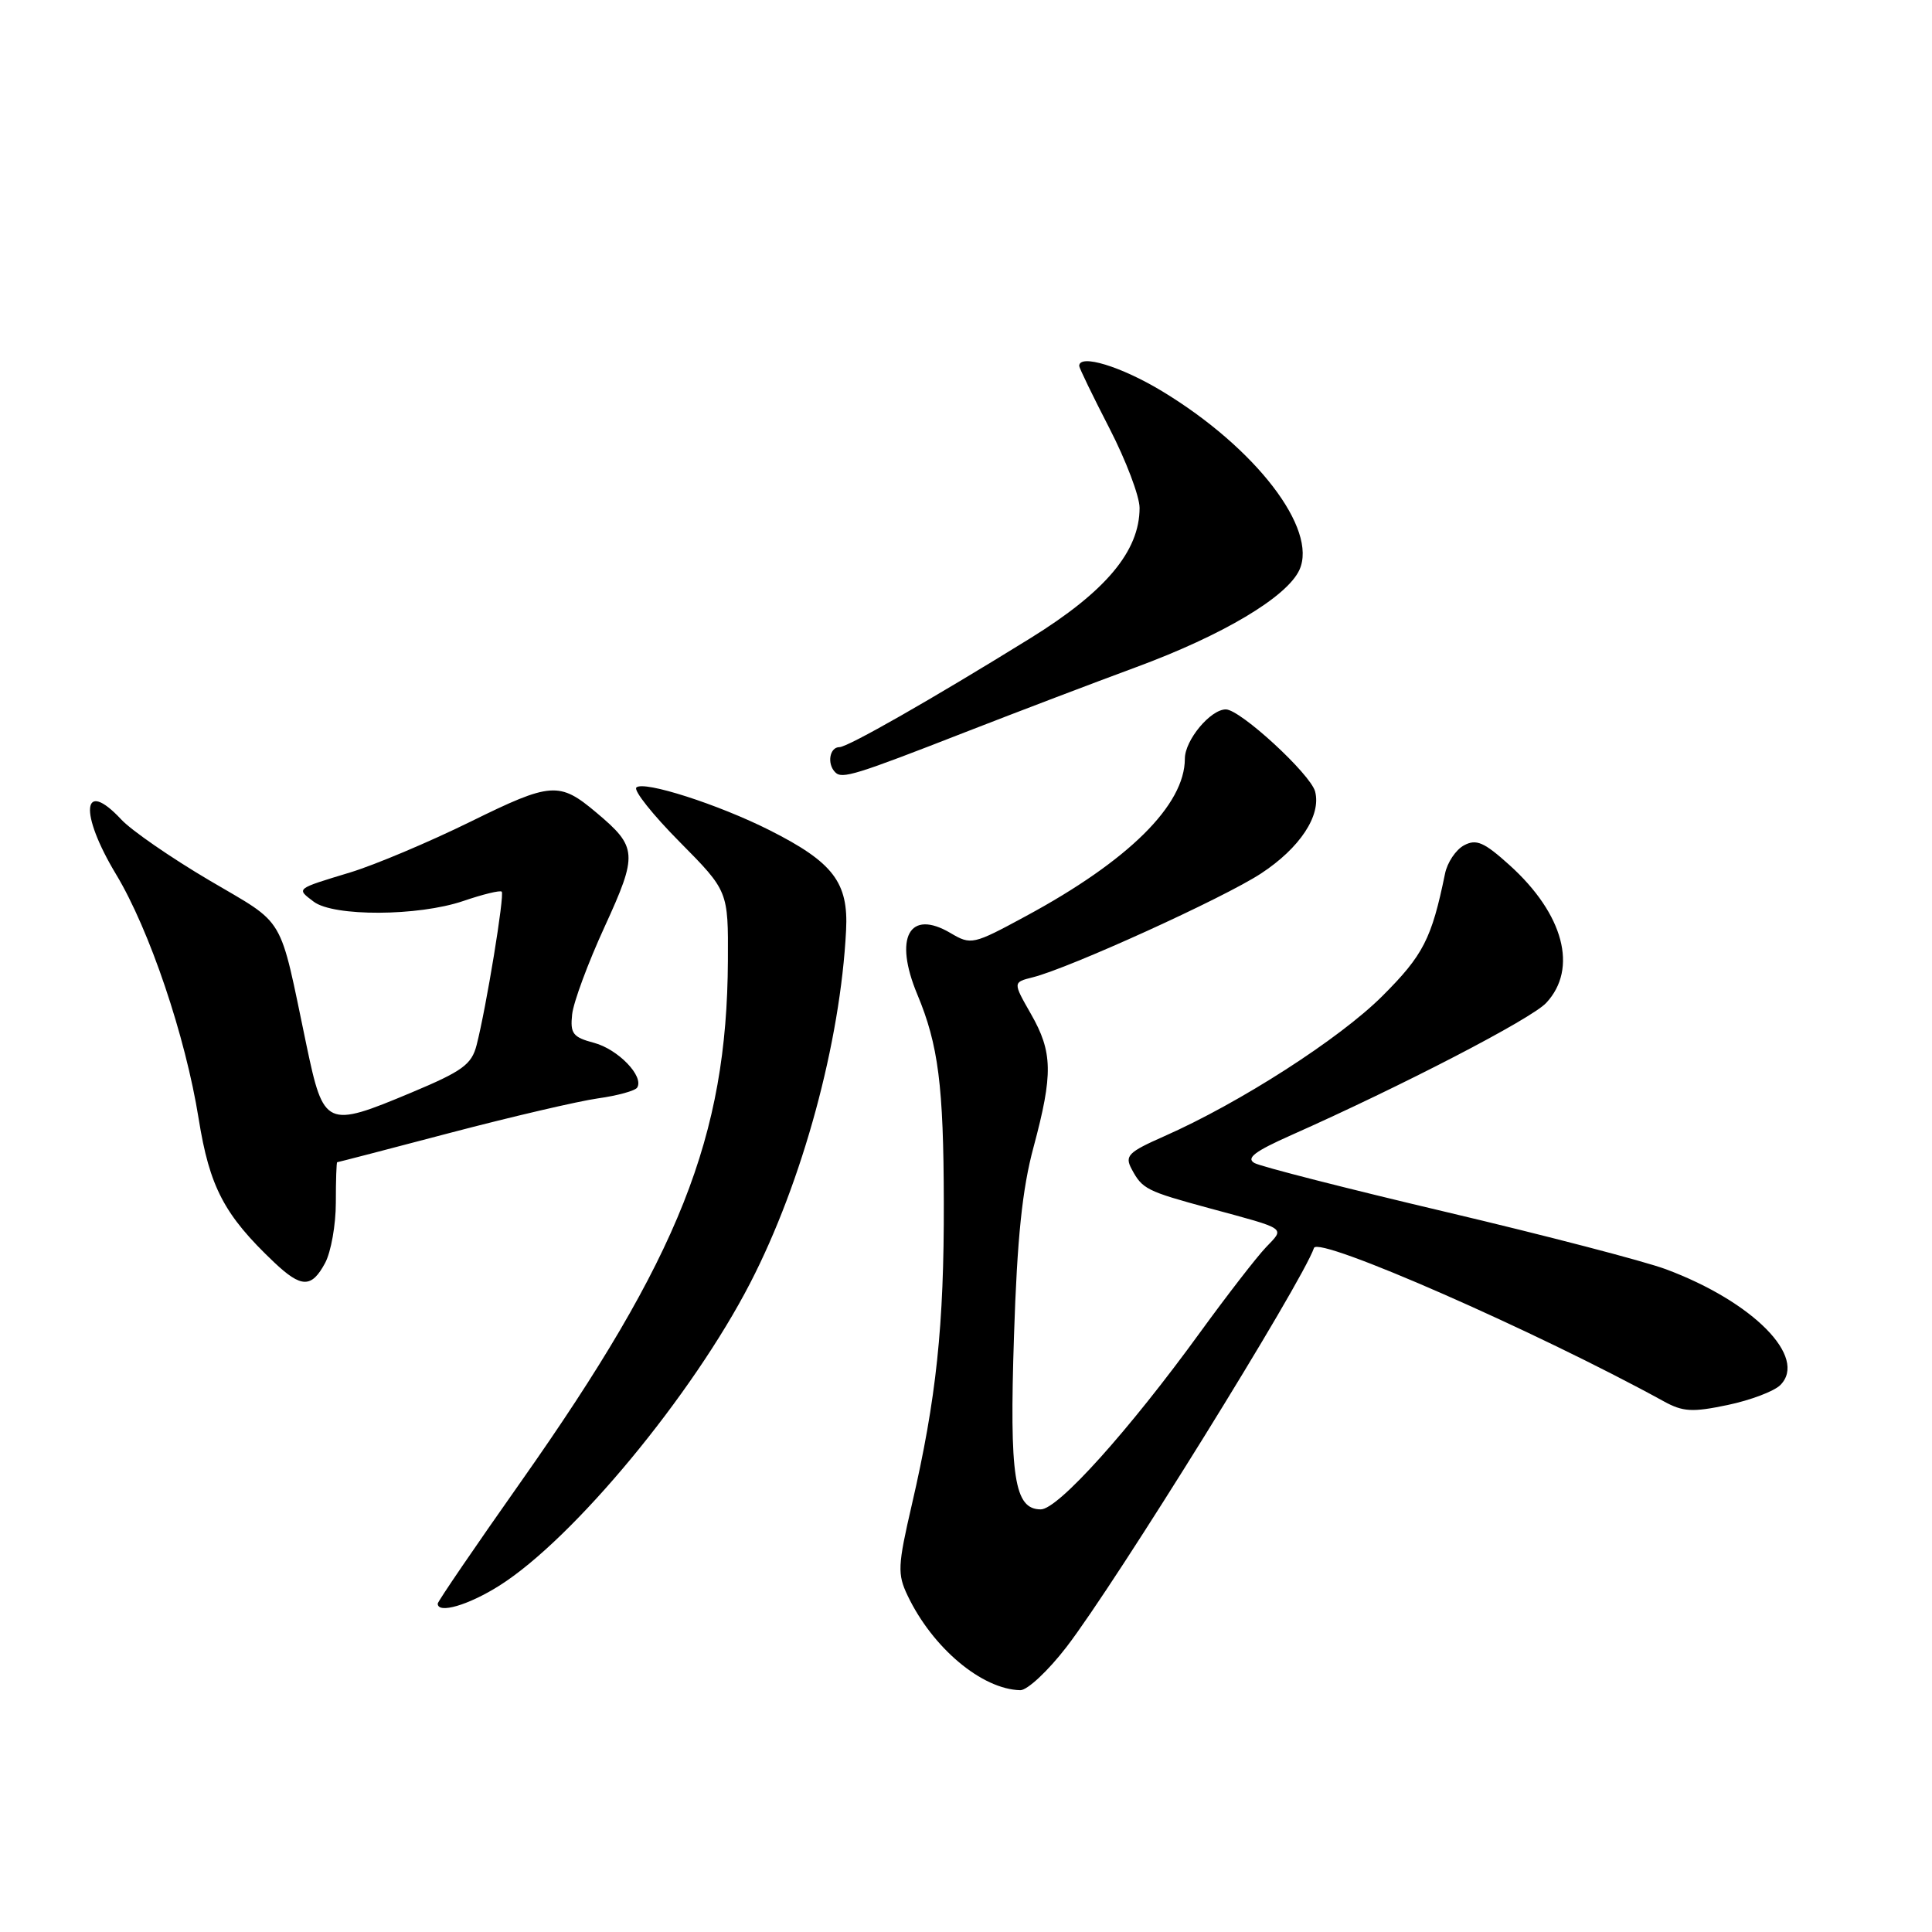 <?xml version="1.0" encoding="UTF-8" standalone="no"?>
<!DOCTYPE svg PUBLIC "-//W3C//DTD SVG 1.1//EN" "http://www.w3.org/Graphics/SVG/1.1/DTD/svg11.dtd" >
<svg xmlns="http://www.w3.org/2000/svg" xmlns:xlink="http://www.w3.org/1999/xlink" version="1.1" viewBox="0 0 256 256">
 <g >
 <path fill="currentColor"
d=" M 141.32 218.23 C 147.83 209.77 172.56 169.90 174.11 165.36 C 174.67 163.73 203.64 176.44 220.47 185.69 C 223.00 187.08 224.25 187.15 228.92 186.17 C 231.94 185.54 235.08 184.35 235.90 183.53 C 239.57 179.86 232.30 172.49 220.74 168.18 C 217.86 167.11 204.76 163.70 191.64 160.60 C 178.51 157.50 167.08 154.58 166.23 154.11 C 165.07 153.46 166.26 152.56 171.10 150.41 C 185.81 143.87 202.91 135.01 204.88 132.89 C 209.12 128.35 207.20 121.12 200.04 114.65 C 196.64 111.58 195.62 111.14 193.99 112.01 C 192.91 112.59 191.77 114.28 191.47 115.78 C 189.70 124.40 188.59 126.57 183.16 131.99 C 177.50 137.64 164.30 146.13 154.24 150.57 C 149.47 152.68 149.01 153.15 149.95 154.91 C 151.37 157.56 151.90 157.83 160.26 160.10 C 170.70 162.93 170.26 162.63 167.74 165.28 C 166.51 166.57 162.60 171.62 159.06 176.49 C 149.57 189.57 140.19 200.00 137.91 200.00 C 134.40 200.00 133.74 195.75 134.36 177.00 C 134.78 164.04 135.45 157.55 136.95 152.00 C 139.55 142.31 139.50 139.41 136.59 134.33 C 134.21 130.16 134.21 130.16 136.84 129.50 C 141.69 128.29 162.14 118.99 167.08 115.75 C 172.24 112.37 175.09 108.06 174.26 104.88 C 173.65 102.57 164.34 94.00 162.43 94.00 C 160.39 94.00 157.00 98.08 157.00 100.53 C 157.00 106.66 149.54 114.05 135.92 121.40 C 128.94 125.18 128.67 125.24 125.96 123.64 C 120.48 120.40 118.40 124.23 121.55 131.77 C 124.34 138.45 125.03 143.88 125.06 159.30 C 125.10 175.65 124.07 185.36 120.82 199.39 C 118.95 207.47 118.90 208.57 120.26 211.42 C 123.57 218.36 130.10 223.84 135.19 223.96 C 136.12 223.98 138.88 221.40 141.32 218.23 Z  M 66.21 210.08 C 76.01 203.87 91.74 184.87 99.41 170.00 C 106.34 156.57 111.36 138.11 112.11 123.27 C 112.44 116.93 110.40 114.26 102.00 110.02 C 95.20 106.59 85.27 103.40 84.32 104.35 C 83.93 104.74 86.51 107.98 90.06 111.56 C 96.50 118.07 96.50 118.07 96.45 127.28 C 96.33 150.62 90.00 166.56 69.07 196.27 C 62.98 204.91 58.00 212.21 58.00 212.49 C 58.00 213.89 62.11 212.68 66.21 210.08 Z  M 43.08 167.35 C 43.86 165.89 44.50 162.29 44.50 159.35 C 44.50 156.41 44.58 154.00 44.68 154.00 C 44.78 154.00 51.53 152.25 59.68 150.10 C 67.83 147.96 76.63 145.91 79.23 145.54 C 81.83 145.18 84.17 144.53 84.43 144.11 C 85.36 142.61 81.89 139.03 78.71 138.18 C 75.91 137.44 75.54 136.95 75.81 134.42 C 75.98 132.81 77.92 127.58 80.12 122.79 C 84.53 113.16 84.47 112.25 79.03 107.68 C 74.12 103.54 73.03 103.62 62.36 108.87 C 56.87 111.57 49.71 114.59 46.44 115.59 C 39.10 117.82 39.24 117.71 41.57 119.48 C 44.21 121.47 55.41 121.42 61.38 119.39 C 63.98 118.50 66.28 117.94 66.48 118.15 C 66.88 118.55 64.43 133.52 63.15 138.49 C 62.49 141.06 61.27 141.94 54.49 144.78 C 43.22 149.50 42.89 149.35 40.61 138.50 C 36.92 120.87 38.01 122.71 27.72 116.64 C 22.65 113.65 17.41 110.03 16.08 108.60 C 10.89 103.03 10.45 107.67 15.39 115.87 C 19.81 123.21 24.57 137.28 26.32 148.22 C 27.77 157.29 29.71 160.99 36.31 167.25 C 39.93 170.68 41.28 170.70 43.08 167.35 Z  M 128.00 96.98 C 134.88 94.30 145.00 90.45 150.50 88.42 C 162.01 84.18 170.54 79.10 172.18 75.51 C 174.65 70.09 166.37 59.33 153.99 51.84 C 148.55 48.55 143.00 46.86 143.00 48.49 C 143.00 48.75 144.80 52.47 147.00 56.74 C 149.20 61.01 151.00 65.76 151.00 67.30 C 151.00 73.04 146.51 78.39 136.49 84.59 C 123.45 92.66 112.34 99.00 111.23 99.00 C 109.92 99.00 109.55 101.22 110.68 102.34 C 111.58 103.25 113.32 102.71 128.00 96.98 Z "/>
</g>
</svg>